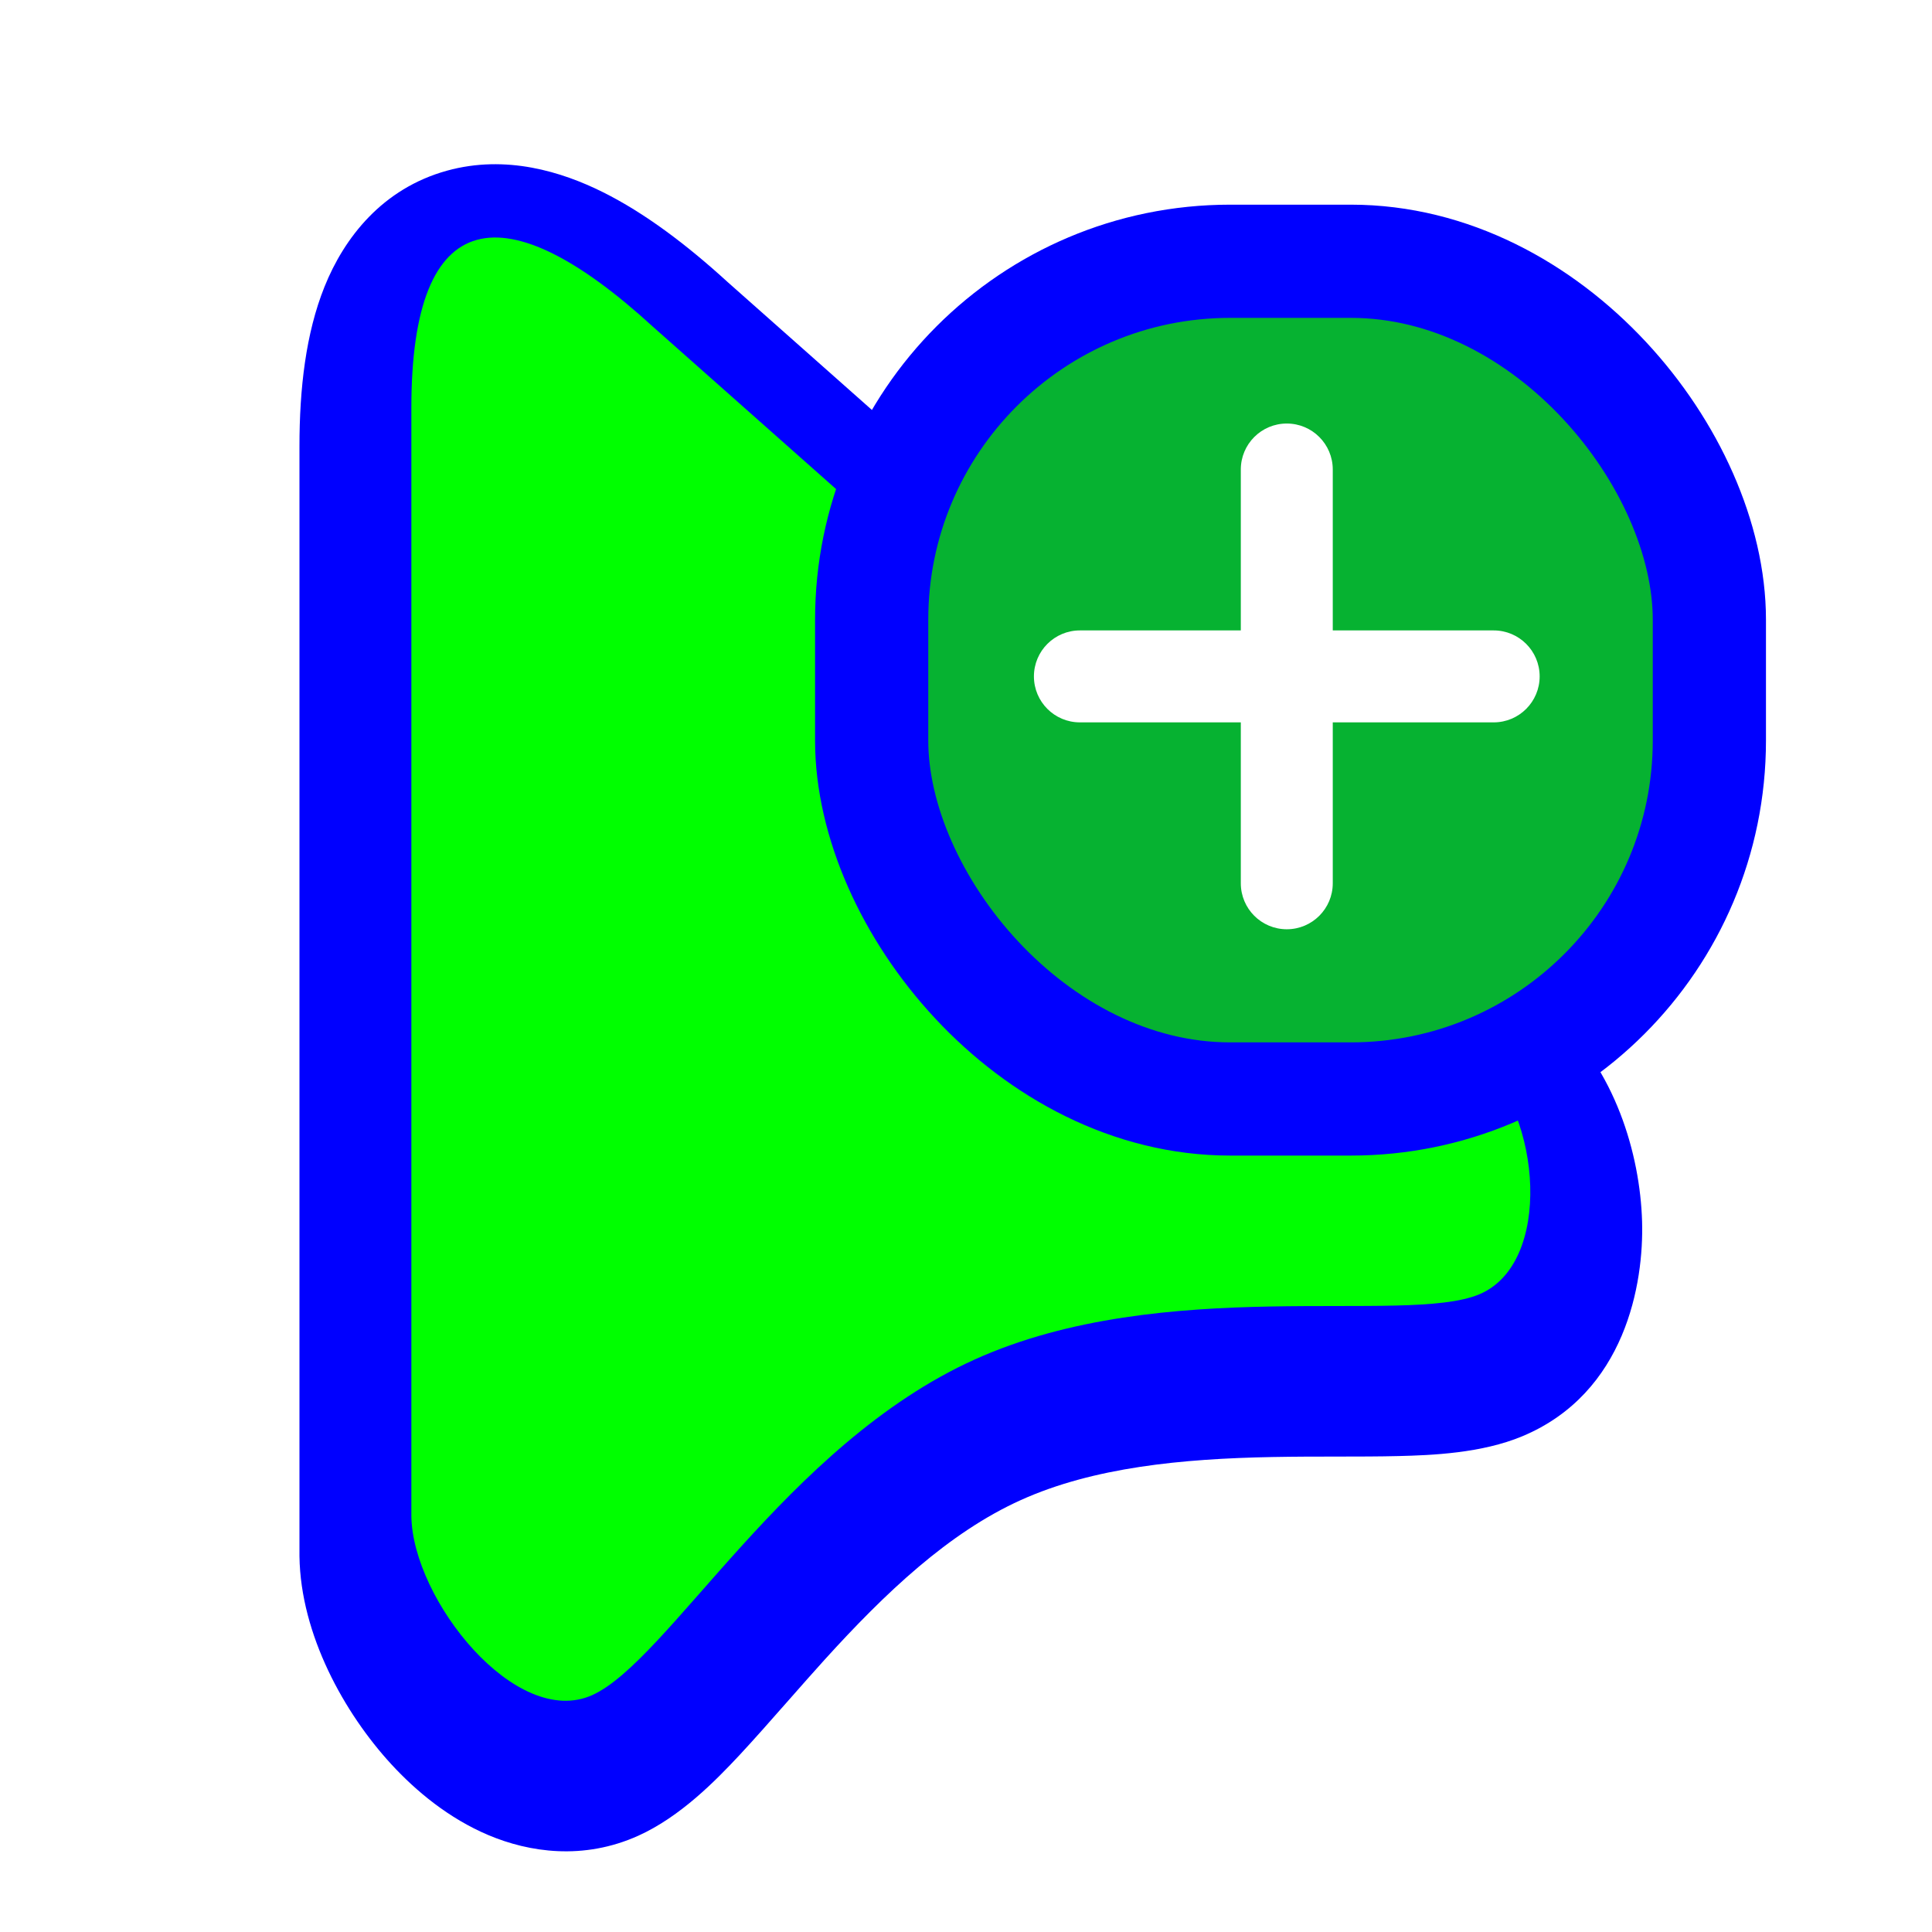 <?xml version="1.0"?>
<svg xmlns="http://www.w3.org/2000/svg" width="256" height="256" viewBox="0 0 256 256" fill="none">
  <g filter="url(#filter0_d_2651_799)">
    <path d="M39.681 201.118L39.68 201.01V54.009C39.68 46.385 40.517 39.058 42.999 32.874C45.606 26.377 50.663 19.858 59.238 17.493C67.065 15.335 74.452 17.638 79.867 20.331C85.47 23.119 91.037 27.34 96.425 32.262L205.838 129.251L205.888 129.296C213.989 136.544 217.319 147.769 217.584 156.728C217.826 164.894 215.419 179.458 201.726 185.187C196.333 187.444 189.745 187.706 185.325 187.815C182.751 187.879 179.971 187.881 177.242 187.883L177.174 187.883C174.363 187.885 171.523 187.887 168.589 187.943C156.587 188.169 144.885 189.307 135.27 193.645C125.719 197.954 117.295 205.94 109.225 214.846C107.773 216.448 106.112 218.334 104.44 220.233C102.144 222.84 99.824 225.474 97.986 227.441C94.873 230.773 90.168 235.601 84.578 238.122C77.3 241.406 70.105 240.319 64.714 238.04C59.484 235.83 55.149 232.237 51.847 228.649C45.639 221.902 39.832 211.498 39.681 201.118Z" fill="#0000FF"/>
  </g>
  <path d="M54.507 54.009C54.507 26.933 66.969 25.401 86.504 43.281L196.003 140.346C204.265 147.738 205.77 167.422 196.003 171.509C186.235 175.596 154.198 168.84 129.173 180.13C104.147 191.42 88.603 220.04 78.481 224.607C68.358 229.174 54.668 211.949 54.507 200.902L54.507 54.009Z" fill="#00FF00"/>
  <g filter="url(#filter1_d_2651_799)">
    <rect x="115.5" y="29.5" width="111" height="111" rx="47.5" fill="#06B231" stroke="#0000FF" stroke-width="15"/>
    <path fill-rule="evenodd" clip-rule="evenodd" d="M164.414 90.598L143.092 90.598C139.727 90.598 137 87.871 137 84.506C137 81.141 139.727 78.414 143.092 78.414H164.414V57.092C164.414 53.727 167.141 51 170.506 51C173.87 51 176.598 53.727 176.598 57.092V78.414H197.92C201.284 78.414 204.012 81.141 204.012 84.506C204.012 87.871 201.284 90.598 197.92 90.598H176.598L176.598 111.92C176.598 115.284 173.87 118.012 170.506 118.012C167.141 118.012 164.414 115.284 164.414 111.92V90.598Z" fill="white"/>
  </g>
  <defs>
    <filter id="filter0_d_2651_799" x="33.28" y="15.36" width="190.72" height="236.35" filterUnits="userSpaceOnUse" color-interpolation-filters="sRGB">
      <feFlood flood-opacity="0" result="BackgroundImageFix"/>
      <feColorMatrix in="SourceAlpha" type="matrix" values="0 0 0 0 0 0 0 0 0 0 0 0 0 0 0 0 0 0 127 0" result="hardAlpha"/>
      <feOffset dy="5.12"/>
      <feGaussianBlur stdDeviation="3.2"/>
      <feColorMatrix type="matrix" values="0 0 0 0 0 0 0 0 0 0 0 0 0 0 0 0 0 0 0.5 0"/>
      <feBlend mode="normal" in2="BackgroundImageFix" result="effect1_dropShadow_2651_799"/>
      <feBlend mode="normal" in="SourceGraphic" in2="effect1_dropShadow_2651_799" result="shape"/>
    </filter>
    <filter id="filter1_d_2651_799" x="102.88" y="22" width="136.24" height="136.24" filterUnits="userSpaceOnUse" color-interpolation-filters="sRGB">
      <feFlood flood-opacity="0" result="BackgroundImageFix"/>
      <feColorMatrix in="SourceAlpha" type="matrix" values="0 0 0 0 0 0 0 0 0 0 0 0 0 0 0 0 0 0 127 0" result="hardAlpha"/>
      <feOffset dy="5.12"/>
      <feGaussianBlur stdDeviation="2.56"/>
      <feColorMatrix type="matrix" values="0 0 0 0 0 0 0 0 0 0 0 0 0 0 0 0 0 0 0.5 0"/>
      <feBlend mode="normal" in2="BackgroundImageFix" result="effect1_dropShadow_2651_799"/>
      <feBlend mode="normal" in="SourceGraphic" in2="effect1_dropShadow_2651_799" result="shape"/>
    </filter>
  </defs>
</svg>
